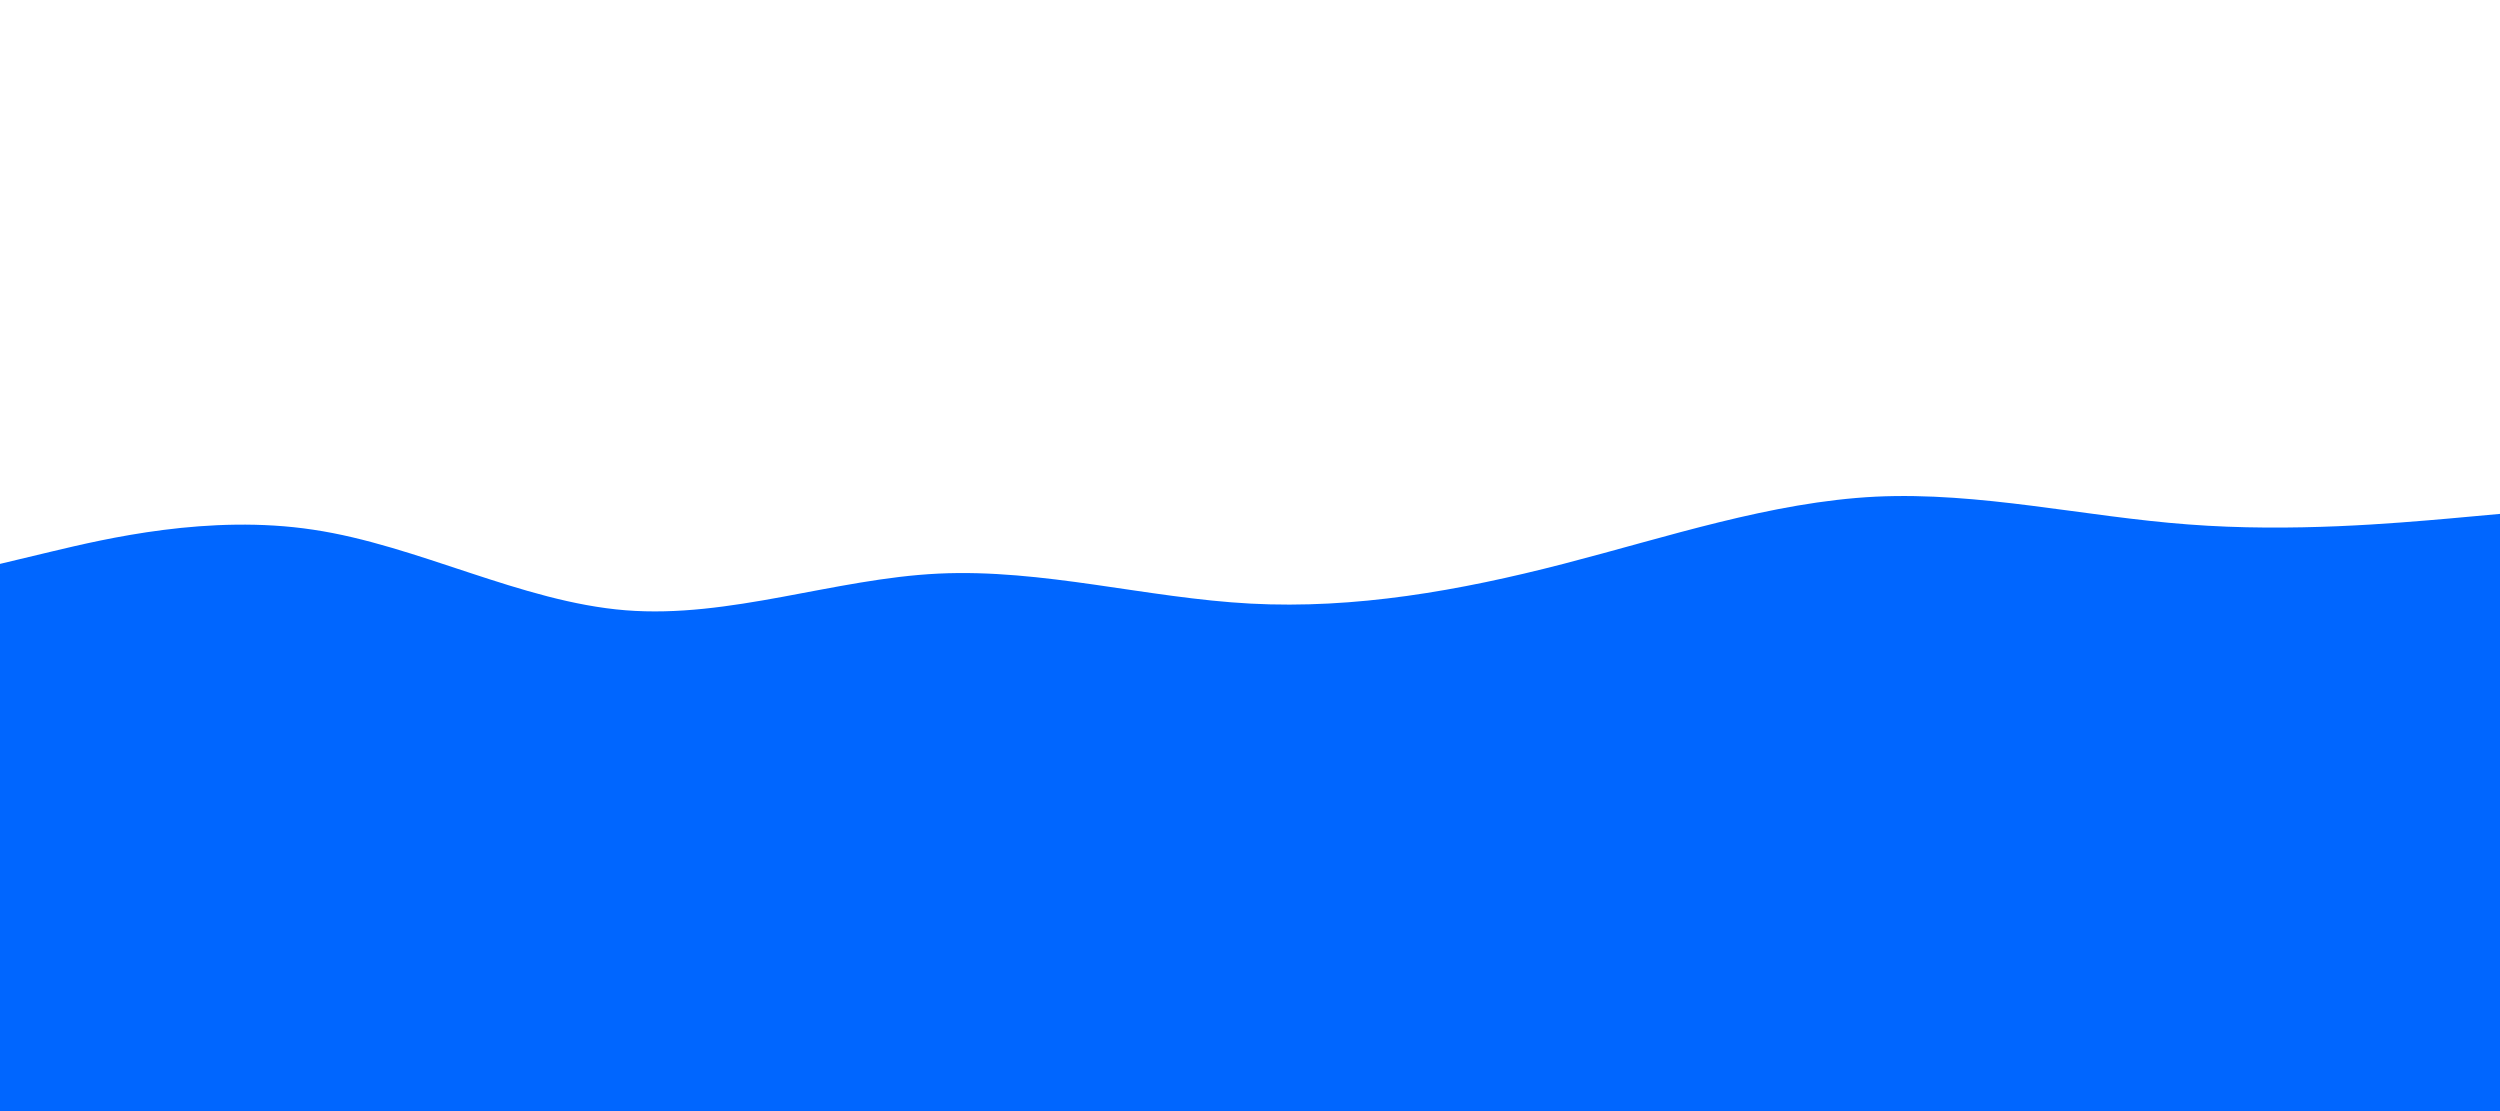 <svg id="visual" viewBox="0 0 900 400" width="900" height="400" xmlns="http://www.w3.org/2000/svg" xmlns:xlink="http://www.w3.org/1999/xlink" version="1.1"><path d="M0 203L18.8 198.5C37.7 194 75.3 185 112.8 190.7C150.3 196.3 187.7 216.7 225.2 219.7C262.7 222.7 300.3 208.3 337.8 206.5C375.3 204.7 412.7 215.3 450.2 217.3C487.7 219.3 525.3 212.7 562.8 203C600.3 193.3 637.7 180.7 675.2 178.8C712.7 177 750.3 186 787.8 188.8C825.3 191.7 862.7 188.3 881.3 186.7L900 185L900 401L881.3 401C862.7 401 825.3 401 787.8 401C750.3 401 712.7 401 675.2 401C637.7 401 600.3 401 562.8 401C525.3 401 487.7 401 450.2 401C412.7 401 375.3 401 337.8 401C300.3 401 262.7 401 225.2 401C187.7 401 150.3 401 112.8 401C75.3 401 37.7 401 18.8 401L0 401Z" fill="#0066FF" stroke-linecap="round" stroke-linejoin="miter"></path></svg>